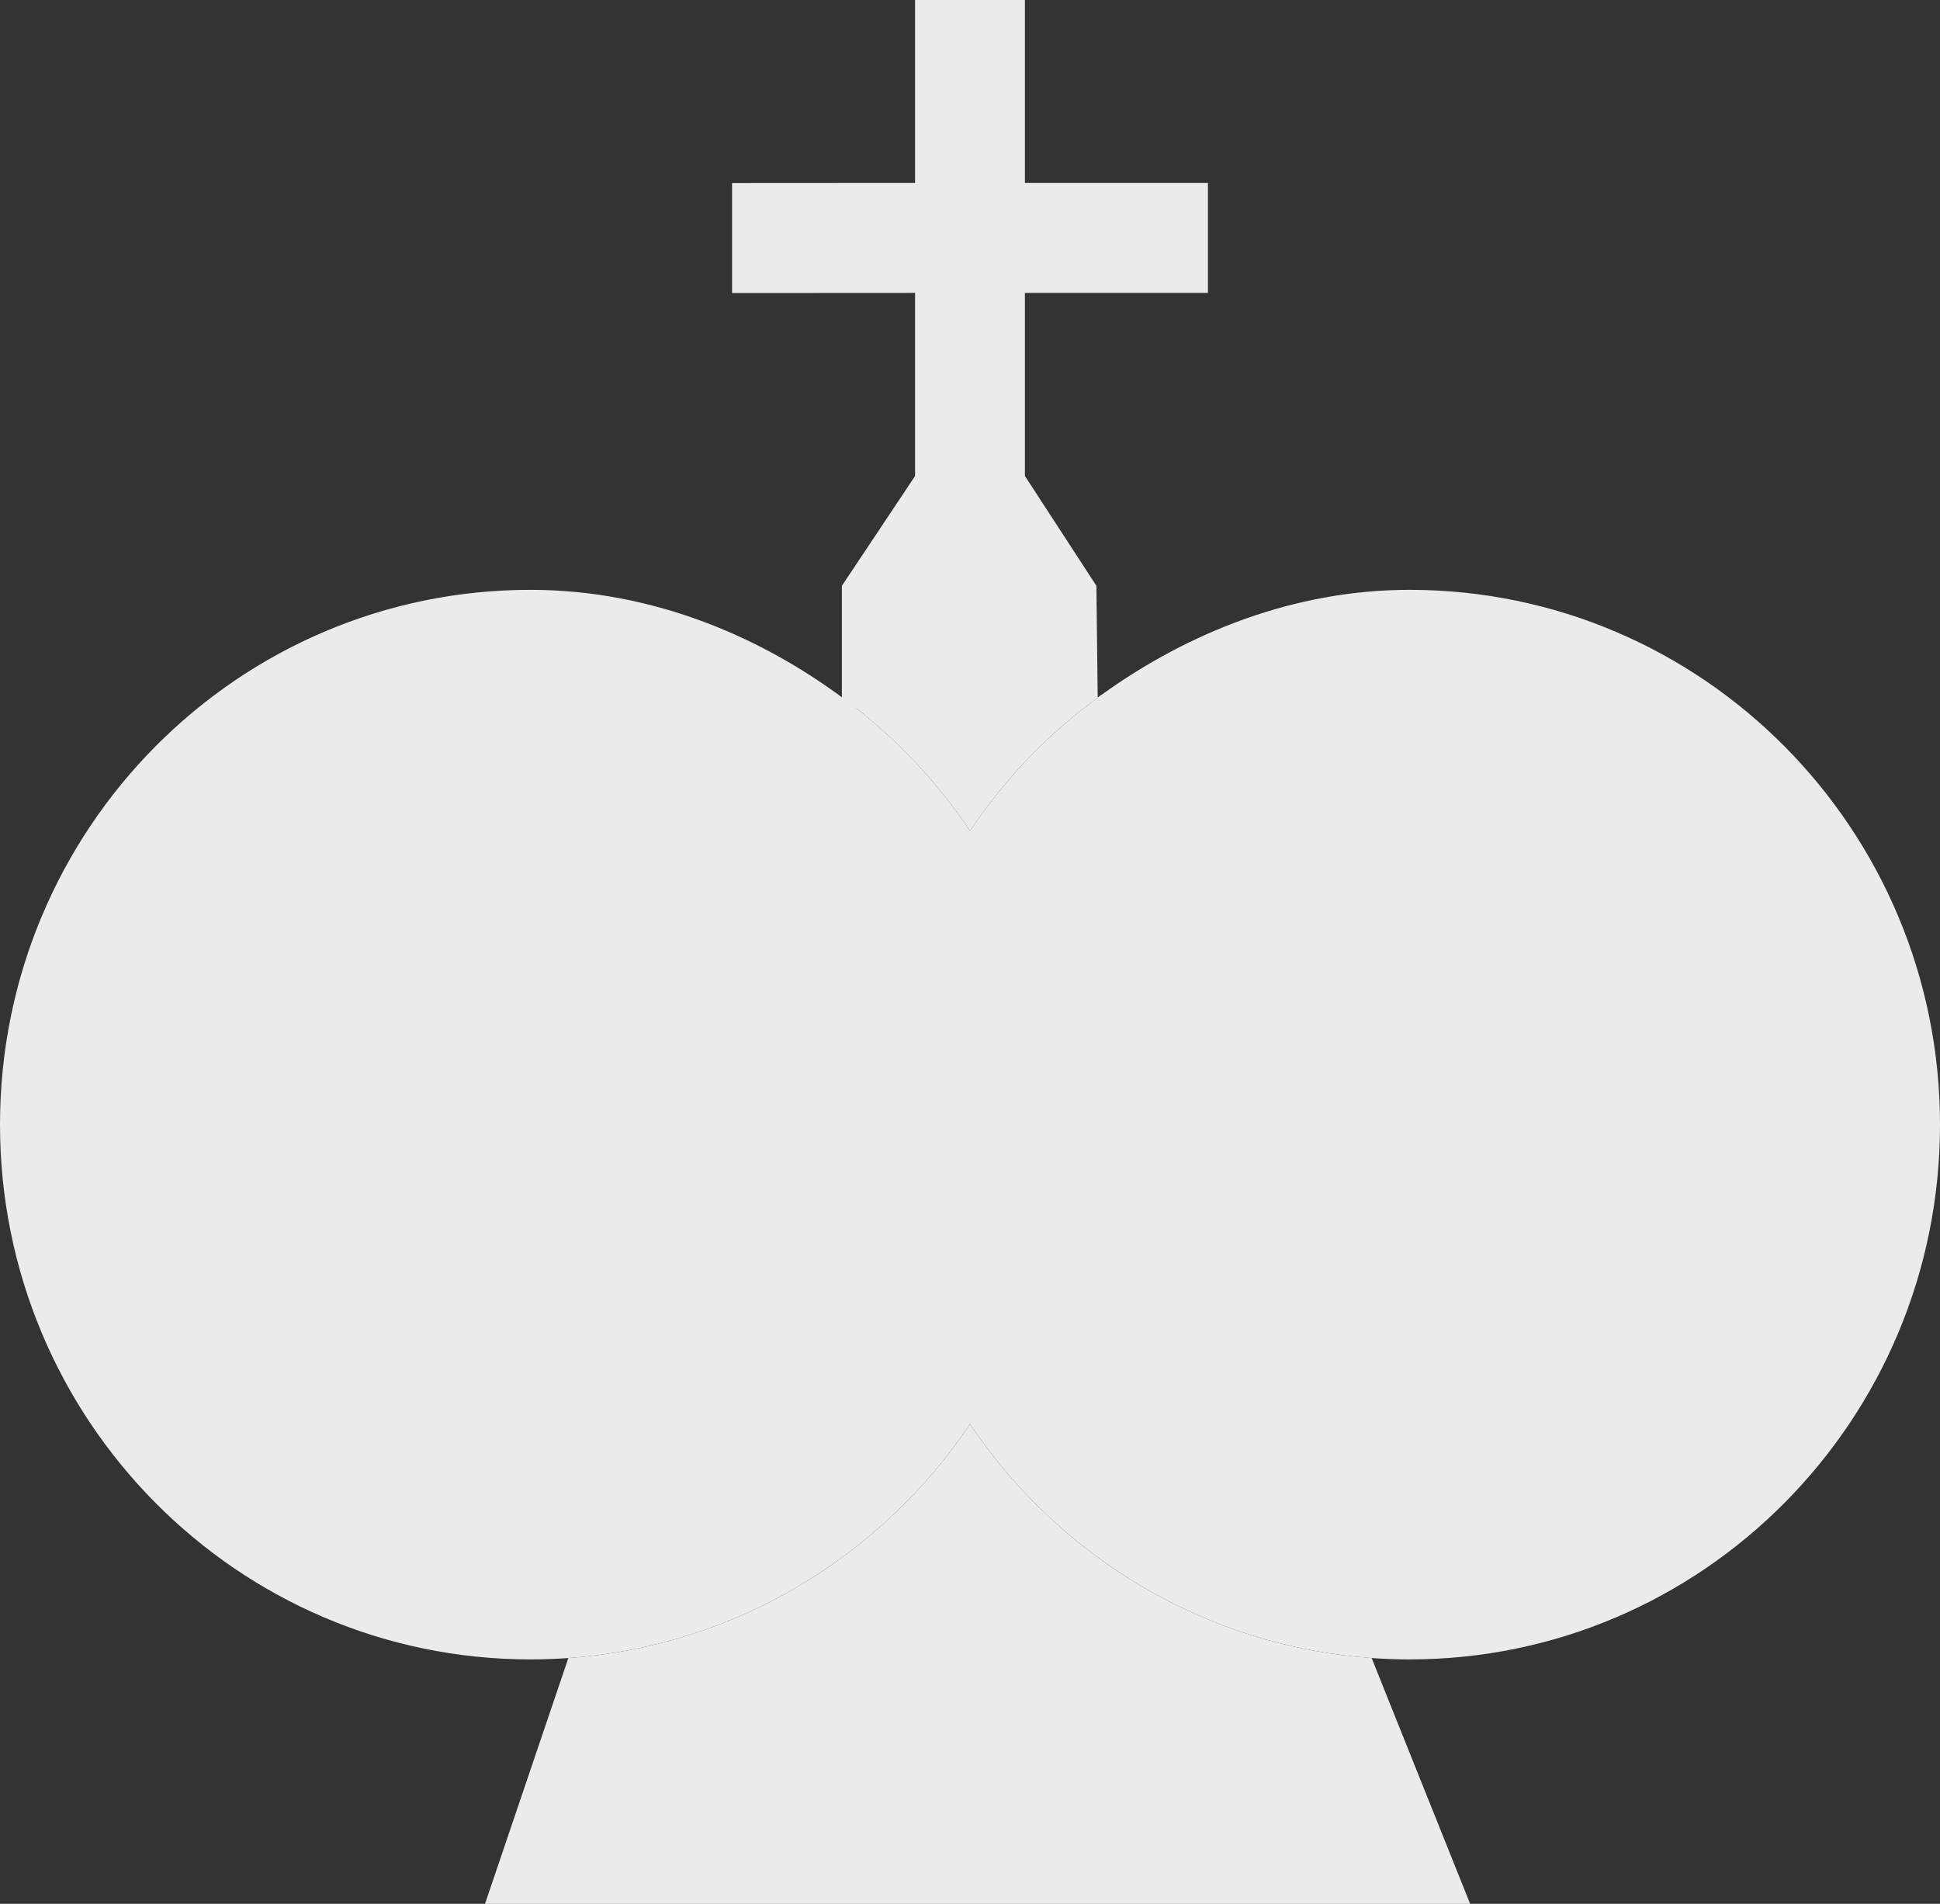 <svg width="53" height="52" viewBox="0 0 53 52" fill="none" xmlns="http://www.w3.org/2000/svg">
<rect x="0" y="0" width="53" height="52" fill="#333333" stroke="none"/>
<path d="M26.5 38.897C24.076 42.504 20.094 44.961 15.527 45.286C15.185 45.31 14.84 45.323 14.492 45.323C6.488 45.323 0 38.783 0 30.717C0 22.65 6.488 16.11 14.492 16.11C17.848 16.11 20.938 17.415 23.395 19.345C24.595 20.288 25.645 21.418 26.5 22.691C27.469 21.248 28.688 19.989 30.094 18.977C32.466 17.27 35.37 16.11 38.508 16.11C46.512 16.11 53 22.65 53 30.717C53 38.783 46.512 45.323 38.508 45.323C38.16 45.323 37.815 45.31 37.473 45.286C32.906 44.961 28.924 42.504 26.5 38.897Z" fill="#EBEBEB"/>
<path d="M26.5 22.691C27.469 21.248 28.688 19.989 30.094 18.977L30 20L29.953 16L28 13V8H33V4.997H28V0H25V4.997L20 5V8.003L25 8V13L23 16V20L23.395 19.345C24.595 20.288 25.645 21.418 26.5 22.691Z" fill="#EBEBEB"/>
<path d="M26.5 38.897C24.076 42.504 20.094 44.961 15.527 45.286L13.25 52H40.164L37.473 45.286C32.906 44.961 28.924 42.504 26.5 38.897Z" fill="#EBEBEB"/>
</svg>
